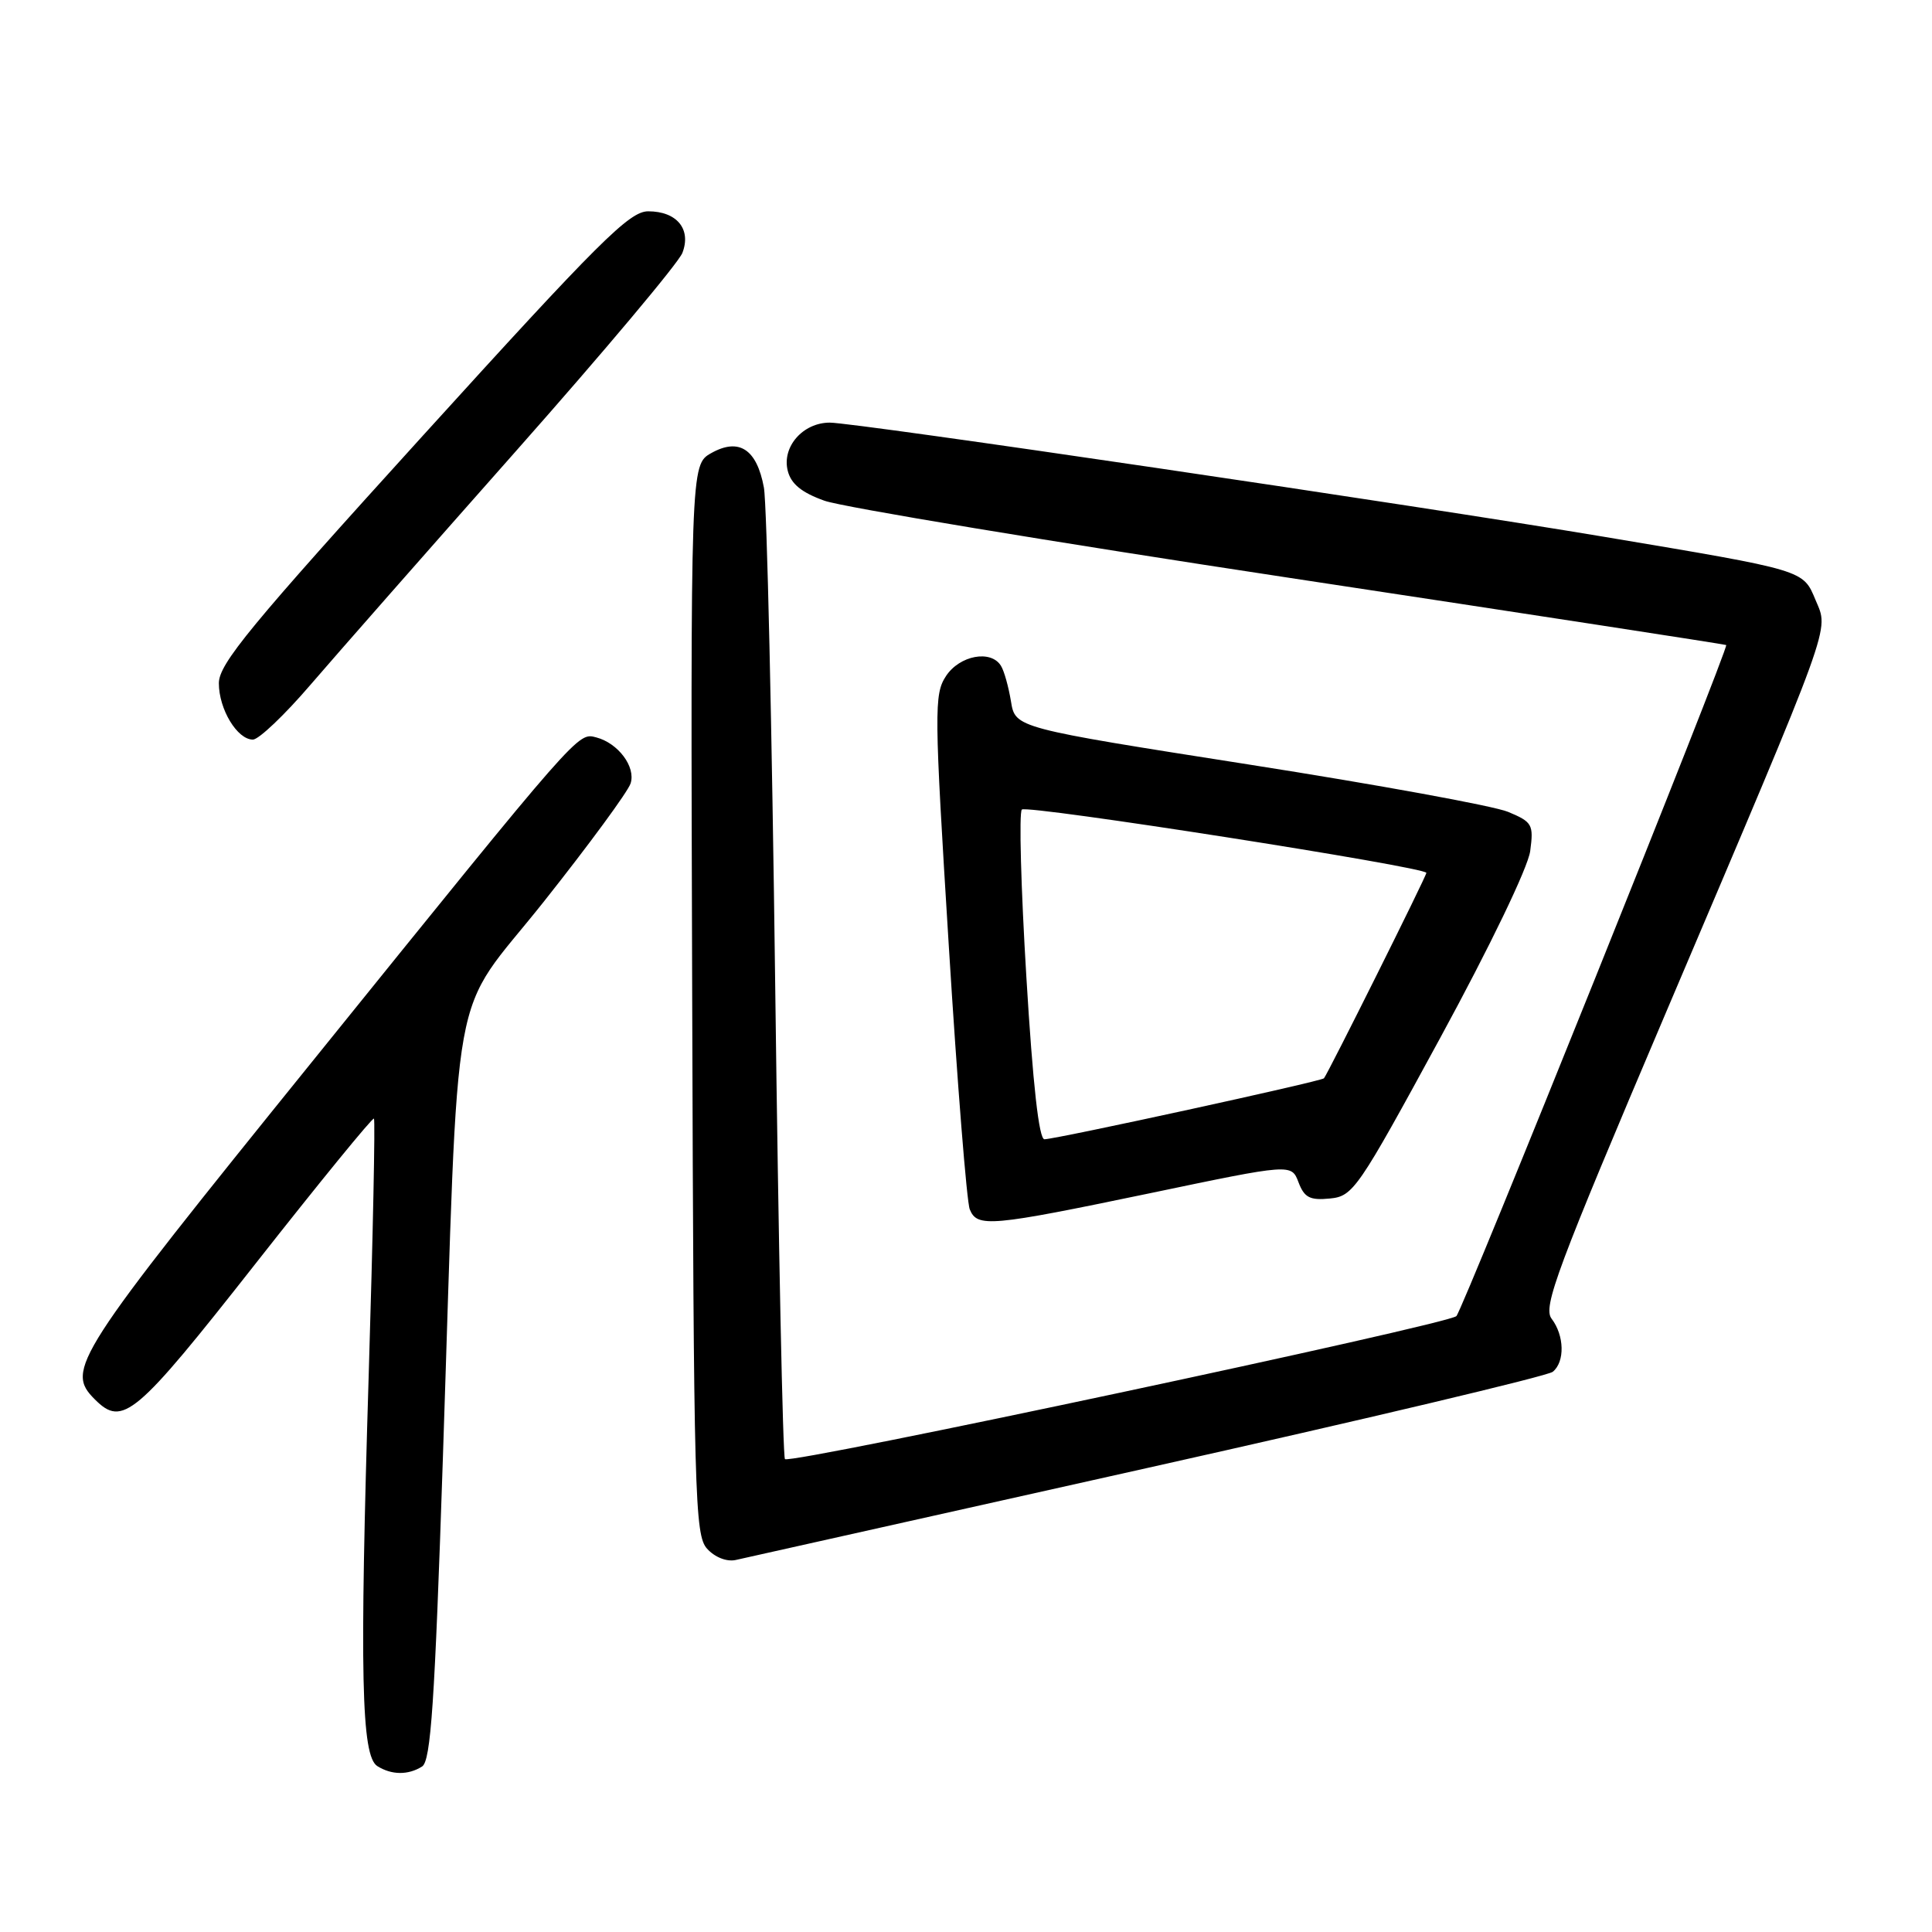 <?xml version="1.0" encoding="UTF-8" standalone="no"?>
<!DOCTYPE svg PUBLIC "-//W3C//DTD SVG 1.1//EN" "http://www.w3.org/Graphics/SVG/1.1/DTD/svg11.dtd" >
<svg xmlns="http://www.w3.org/2000/svg" xmlns:xlink="http://www.w3.org/1999/xlink" version="1.1" viewBox="0 0 256 256">
 <g >
 <path fill="currentColor"
d=" M 55.93 234.07 C 57.09 233.33 57.60 225.71 58.68 193.33 C 60.88 127.27 59.40 135.42 72.06 119.47 C 78.05 111.92 83.22 104.88 83.56 103.80 C 84.26 101.61 81.91 98.47 79.01 97.71 C 76.54 97.07 77.01 96.53 41.60 140.38 C 9.74 179.81 8.65 181.51 12.57 185.43 C 16.26 189.12 17.94 187.69 33.86 167.44 C 42.31 156.69 49.37 148.04 49.55 148.22 C 49.73 148.40 49.42 163.61 48.86 182.02 C 47.64 221.96 47.87 232.68 50.00 234.02 C 51.89 235.21 54.09 235.23 55.93 234.07 Z  M 152.00 194.52 C 180.88 188.07 205.06 182.33 205.75 181.77 C 207.37 180.45 207.30 176.97 205.59 174.73 C 204.42 173.18 206.29 168.17 220.72 134.23 C 243.13 81.53 242.33 83.72 240.58 79.53 C 238.89 75.49 239.32 75.62 212.50 71.12 C 187.83 66.98 113.37 56.00 109.95 56.00 C 106.39 56.00 103.58 59.21 104.38 62.38 C 104.82 64.13 106.22 65.27 109.25 66.35 C 111.59 67.19 139.38 71.80 171.00 76.59 C 202.62 81.38 228.60 85.38 228.73 85.47 C 229.13 85.75 193.87 173.47 192.98 174.39 C 191.93 175.48 104.73 194.06 104.01 193.34 C 103.73 193.06 103.15 164.86 102.72 130.67 C 102.29 96.48 101.62 66.75 101.22 64.60 C 100.28 59.51 97.92 57.97 94.24 60.04 C 91.50 61.59 91.50 61.59 91.72 132.43 C 91.92 198.36 92.06 203.41 93.69 205.21 C 94.72 206.35 96.28 206.96 97.47 206.71 C 98.59 206.46 123.12 200.98 152.00 194.52 Z  M 152.42 158.10 C 171.12 154.19 171.12 154.19 172.06 156.66 C 172.83 158.69 173.57 159.07 176.21 158.81 C 179.30 158.51 179.90 157.63 190.84 137.52 C 197.44 125.39 202.47 114.95 202.76 112.77 C 203.23 109.25 203.04 108.92 199.84 107.58 C 197.96 106.79 182.49 103.97 165.47 101.30 C 134.53 96.45 134.53 96.45 133.96 92.94 C 133.64 91.01 133.05 88.88 132.63 88.22 C 131.30 86.06 127.15 86.84 125.35 89.58 C 123.76 92.01 123.78 94.11 125.72 125.33 C 126.85 143.57 128.10 159.29 128.50 160.25 C 129.49 162.68 131.20 162.52 152.42 158.10 Z  M 41.13 90.75 C 44.56 86.76 56.84 72.79 68.43 59.70 C 80.02 46.61 89.91 34.83 90.42 33.51 C 91.63 30.37 89.69 28.00 85.89 28.00 C 83.40 28.00 79.44 31.94 56.01 57.75 C 33.16 82.92 29.00 87.96 29.00 90.53 C 29.00 93.97 31.43 98.00 33.51 98.00 C 34.28 98.00 37.71 94.74 41.13 90.75 Z  M 136.00 129.48 C 135.28 117.65 135.01 107.65 135.40 107.27 C 136.06 106.61 189.00 114.89 189.00 115.66 C 189.00 116.11 175.91 142.35 175.43 142.88 C 175.05 143.29 140.20 150.89 138.40 150.96 C 137.67 150.99 136.86 143.74 136.00 129.48 Z "/>
</g>
</svg>